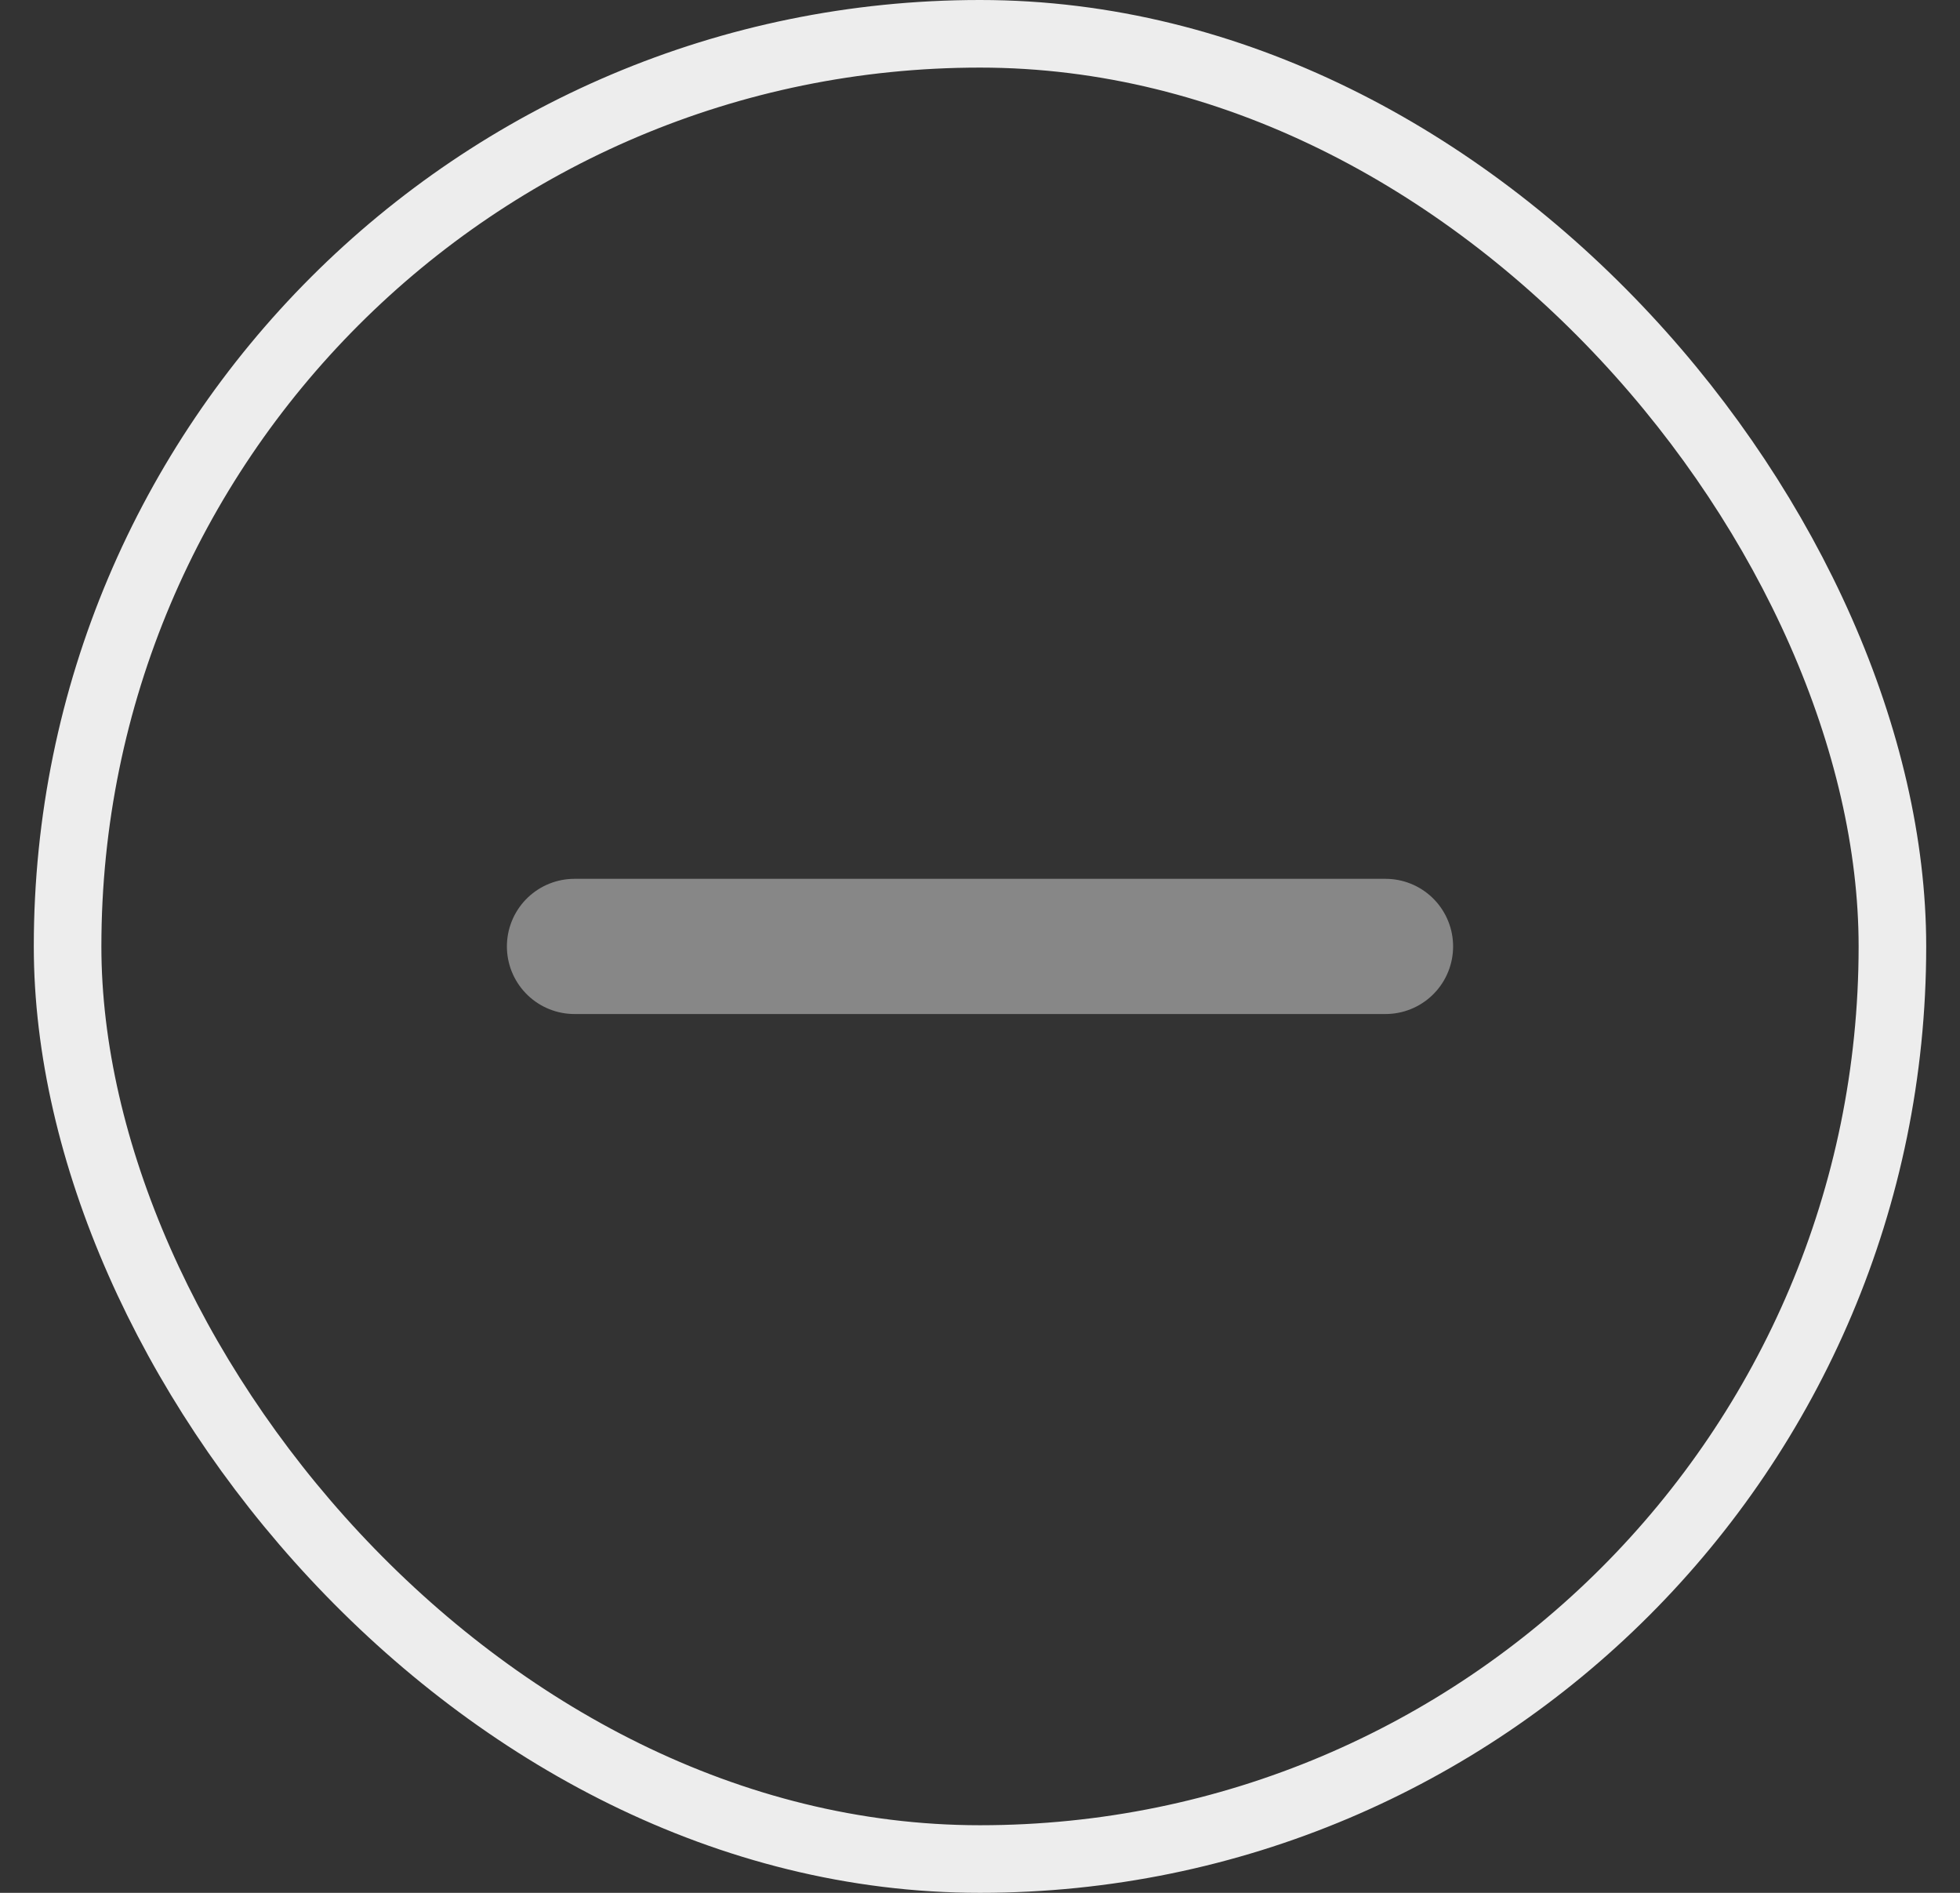 <svg width="29" height="28" viewBox="0 0 29 28" fill="none" xmlns="http://www.w3.org/2000/svg">
<rect x="0" y="0" width="29" height="28" fill="#333333" stroke="none"/>
<rect x="1" y="0.5" width="27" height="27" rx="13.5" stroke="#EDEDED"/>
<path d="M20.5 14H8.5" stroke="#878787" stroke-width="2" stroke-linecap="round" stroke-linejoin="round"/>
</svg>
